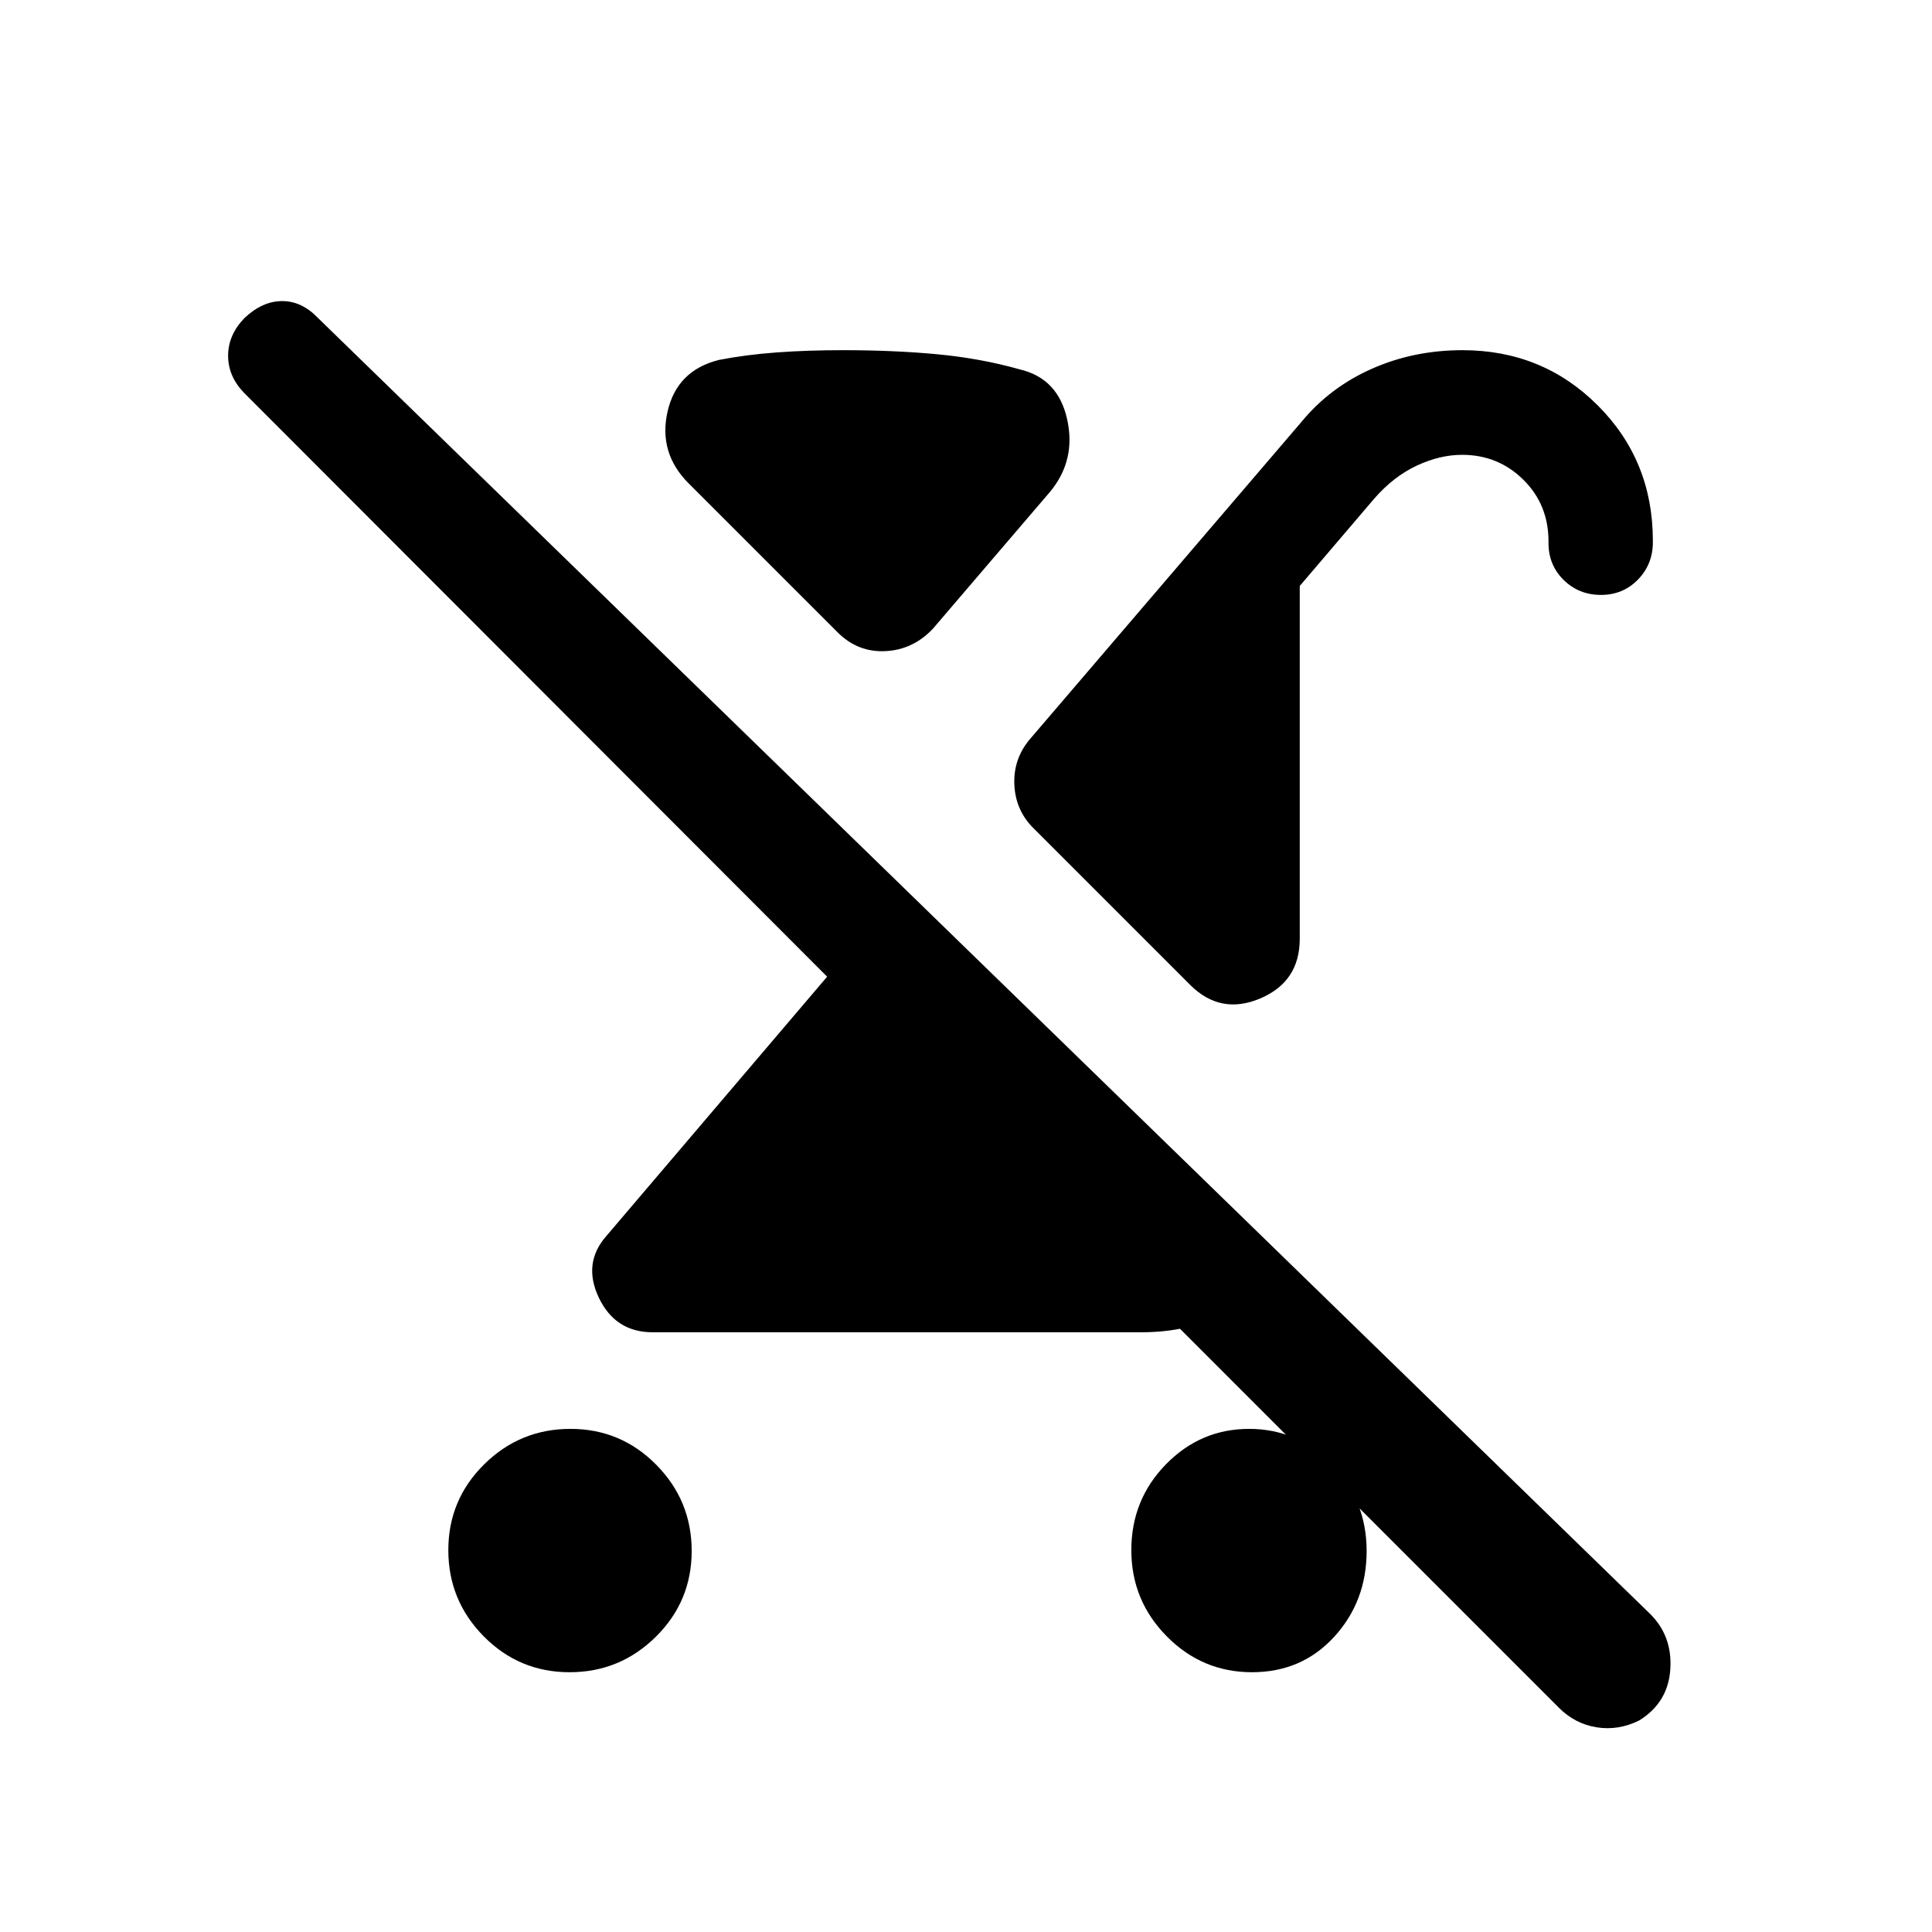 <svg xmlns="http://www.w3.org/2000/svg" height="20" viewBox="0 -960 960 960" width="20"><path d="M283.02-129.08q-25.03 0-42.64-17.82t-17.61-42.85q0-25.03 17.82-42.64Q258.42-250 283.44-250q25.03 0 42.64 17.82t17.61 42.85q0 25.03-17.82 42.64t-42.85 17.61ZM795.5-664.39q-10.96 0-18.51-7.41-7.55-7.41-7.55-18.37v-.8q0-18.33-12.52-30.68Q744.4-734 726.48-734q-10.99 0-22.47 5.35-11.47 5.34-21.12 16.37l-37.05 43.44v175.3q0 21.38-19.69 29.69-19.69 8.31-34.77-6.77l-77.76-77.76q-8.93-8.8-9.58-21.48-.65-12.68 7.4-22.49l135.33-158.11q14.08-17.08 34.91-26.31 20.84-9.23 45.01-9.23 39.76 0 67.19 27.4 27.42 27.39 27.42 67.29v.72q0 10.96-7.41 18.58-7.42 7.62-18.39 7.62Zm-205.84 294 40.11 39.77q-6.69 14.77-22.93 23.7-16.23 8.92-40.07 8.92H324.31q-18.53 0-26.73-17.15-8.19-17.16 3.73-30.7L411-474.69 121.15-764.92q-7.92-8.31-7.8-18.58.11-10.27 8.24-18.58 8.87-8.31 18.62-8.31 9.74 0 17.71 8.31l662.12 644.12q11.04 11.04 9.92 27.5-1.11 16.46-15.42 25.33-10.31 5.13-21.08 3.44-10.77-1.69-18.78-9.67L515.69-370.39h73.97Zm32.46 241.31q-24.74 0-42.35-17.82-17.62-17.82-17.62-42.85t17.2-42.64Q596.55-250 620.7-250q24.15 0 41.26 17.82t17.11 42.85q0 25.03-16.11 42.64t-40.84 17.61ZM416.2-645.8l-74.04-74.04q-15.08-15.08-10.47-35.58 4.62-20.5 25.53-25.73 13.47-2.62 28.69-3.73 15.21-1.12 32.86-1.12 25.5 0 47.06 2.04 21.55 2.04 40.86 7.5 19.08 4.46 23.58 24.85 4.5 20.38-8.58 36.07l-58.07 67.87q-9.85 10.52-23.62 11.21-13.77.69-23.8-9.34Z"/></svg>
